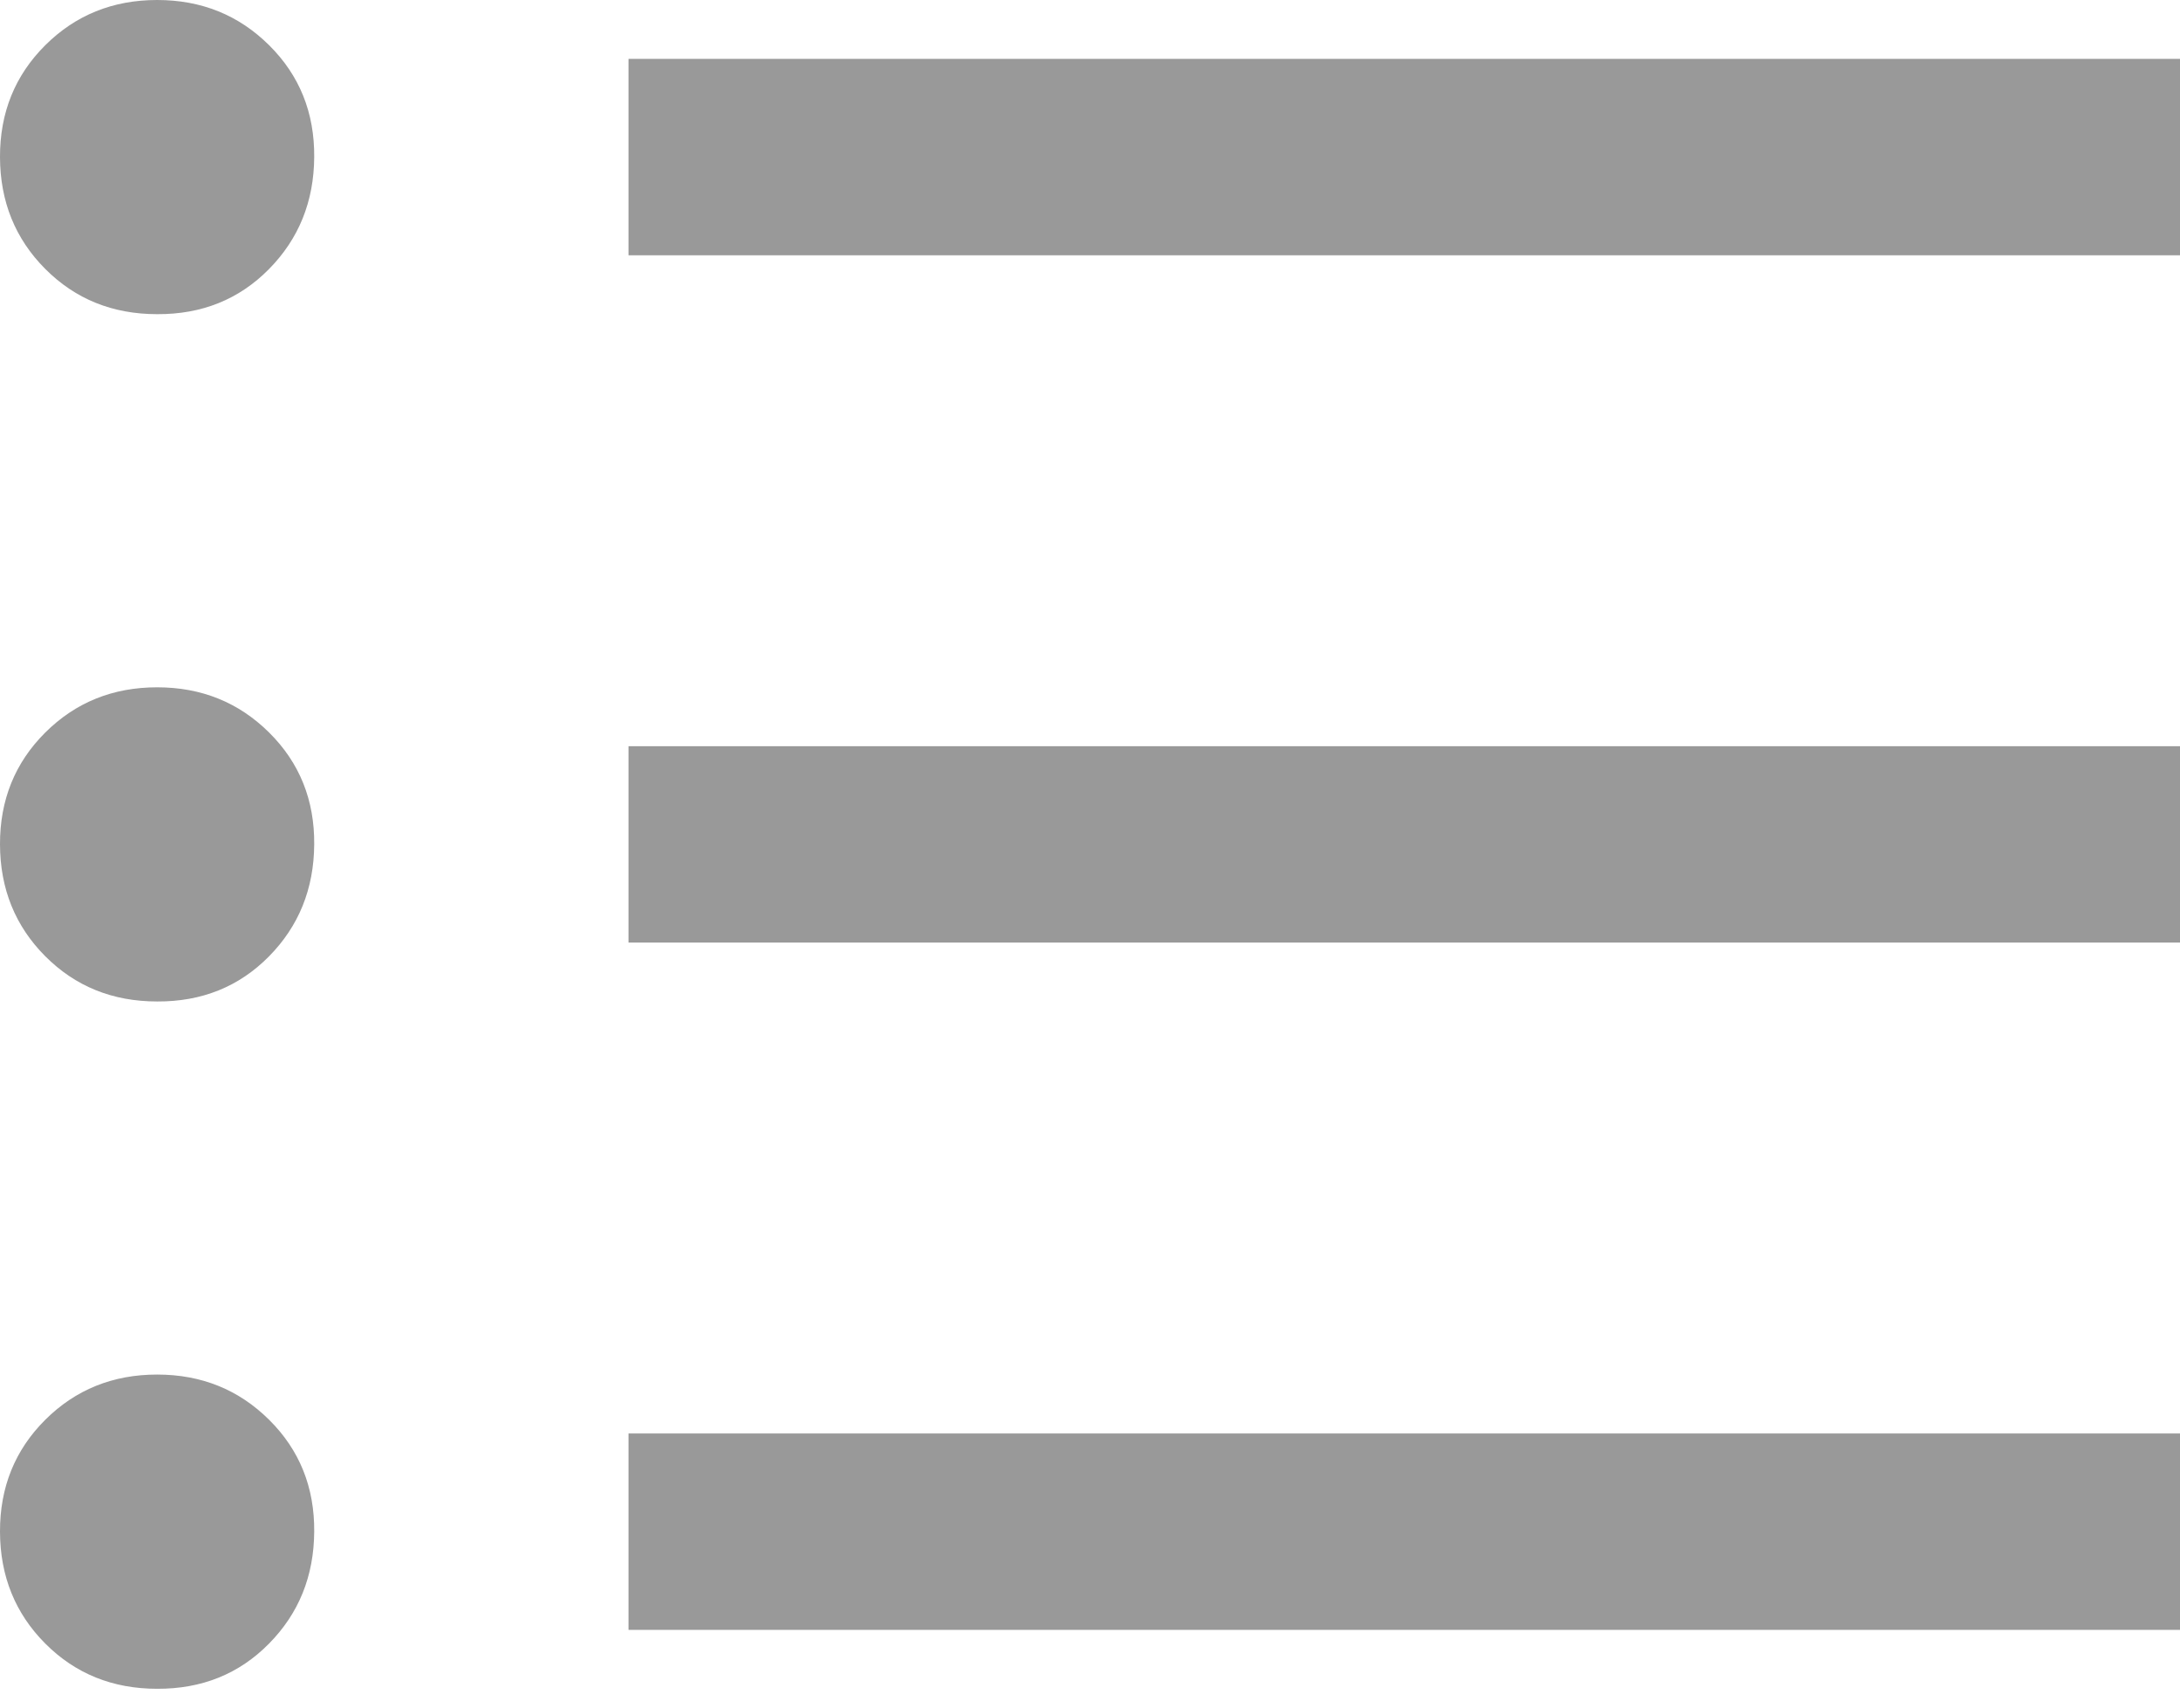 <svg width="37" height="29" viewBox="0 0 37 29" fill="none" xmlns="http://www.w3.org/2000/svg">
<path d="M10.667 4.333V1H37V4.333H10.667ZM10.667 16V12.667H37V16H10.667ZM10.667 27.667V24.333H37V27.667H10.667ZM2.667 5.333C1.911 5.333 1.278 5.077 0.768 4.565C0.258 4.053 0.002 3.42 9.19539e-06 2.667C-0.002 1.913 0.254 1.28 0.768 0.768C1.282 0.256 1.915 0 2.667 0C3.419 0 4.052 0.256 4.568 0.768C5.084 1.28 5.339 1.913 5.333 2.667C5.328 3.42 5.072 4.054 4.565 4.568C4.059 5.082 3.426 5.337 2.667 5.333ZM2.667 17C1.911 17 1.278 16.744 0.768 16.232C0.258 15.72 0.002 15.087 9.19539e-06 14.333C-0.002 13.58 0.254 12.947 0.768 12.435C1.282 11.923 1.915 11.667 2.667 11.667C3.419 11.667 4.052 11.923 4.568 12.435C5.084 12.947 5.339 13.58 5.333 14.333C5.328 15.087 5.072 15.721 4.565 16.235C4.059 16.748 3.426 17.004 2.667 17ZM2.667 28.667C1.911 28.667 1.278 28.411 0.768 27.899C0.258 27.387 0.002 26.754 9.19539e-06 26C-0.002 25.246 0.254 24.613 0.768 24.101C1.282 23.589 1.915 23.333 2.667 23.333C3.419 23.333 4.052 23.589 4.568 24.101C5.084 24.613 5.339 25.246 5.333 26C5.328 26.754 5.072 27.388 4.565 27.901C4.059 28.415 3.426 28.67 2.667 28.667Z" fill="#999999"/>
</svg>
